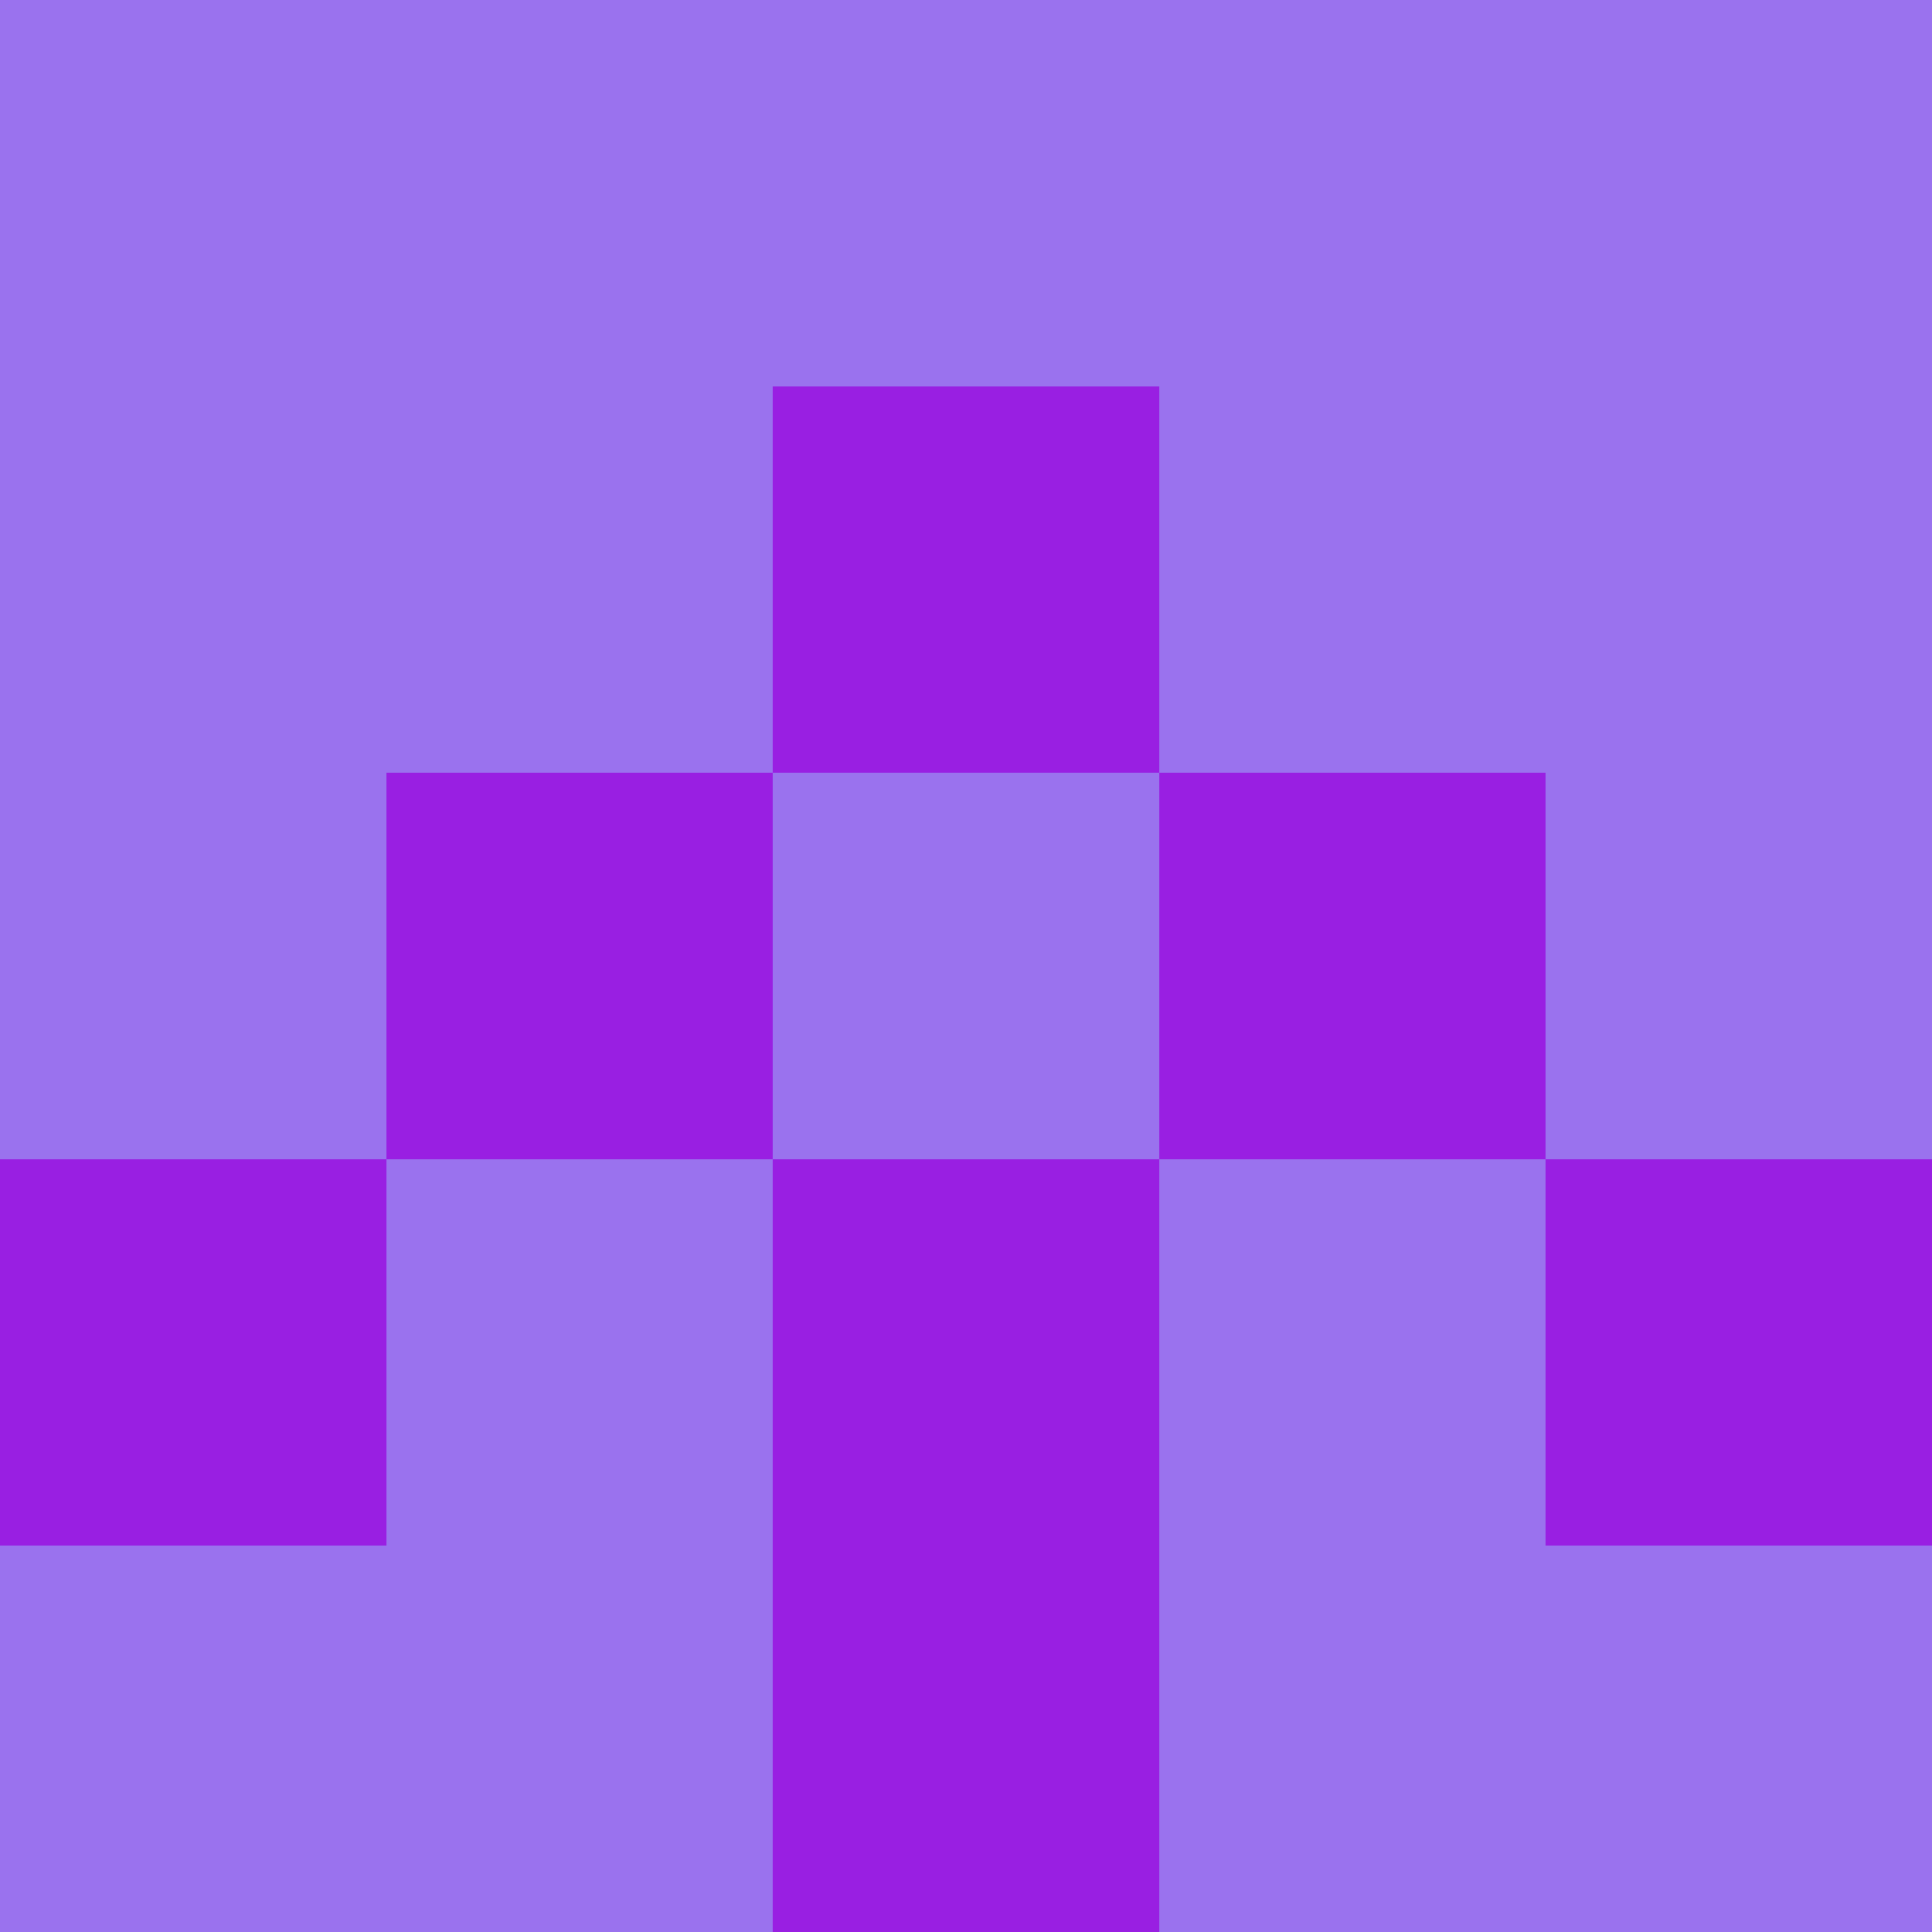<?xml version="1.0" encoding="utf-8"?>
<!DOCTYPE svg PUBLIC "-//W3C//DTD SVG 20010904//EN"
        "http://www.w3.org/TR/2001/REC-SVG-20010904/DTD/svg10.dtd">

<svg width="400" height="400" viewBox="0 0 5 5"
    xmlns="http://www.w3.org/2000/svg"
    xmlns:xlink="http://www.w3.org/1999/xlink">
            <rect x="0" y="0" width="1" height="1" fill="#9A72EE" />
        <rect x="0" y="1" width="1" height="1" fill="#9A72EE" />
        <rect x="0" y="2" width="1" height="1" fill="#9A72EE" />
        <rect x="0" y="3" width="1" height="1" fill="#991FE2" />
        <rect x="0" y="4" width="1" height="1" fill="#9A72EE" />
                <rect x="1" y="0" width="1" height="1" fill="#9A72EE" />
        <rect x="1" y="1" width="1" height="1" fill="#9A72EE" />
        <rect x="1" y="2" width="1" height="1" fill="#991FE2" />
        <rect x="1" y="3" width="1" height="1" fill="#9A72EE" />
        <rect x="1" y="4" width="1" height="1" fill="#9A72EE" />
                <rect x="2" y="0" width="1" height="1" fill="#9A72EE" />
        <rect x="2" y="1" width="1" height="1" fill="#991FE2" />
        <rect x="2" y="2" width="1" height="1" fill="#9A72EE" />
        <rect x="2" y="3" width="1" height="1" fill="#991FE2" />
        <rect x="2" y="4" width="1" height="1" fill="#991FE2" />
                <rect x="3" y="0" width="1" height="1" fill="#9A72EE" />
        <rect x="3" y="1" width="1" height="1" fill="#9A72EE" />
        <rect x="3" y="2" width="1" height="1" fill="#991FE2" />
        <rect x="3" y="3" width="1" height="1" fill="#9A72EE" />
        <rect x="3" y="4" width="1" height="1" fill="#9A72EE" />
                <rect x="4" y="0" width="1" height="1" fill="#9A72EE" />
        <rect x="4" y="1" width="1" height="1" fill="#9A72EE" />
        <rect x="4" y="2" width="1" height="1" fill="#9A72EE" />
        <rect x="4" y="3" width="1" height="1" fill="#991FE2" />
        <rect x="4" y="4" width="1" height="1" fill="#9A72EE" />
        
</svg>


